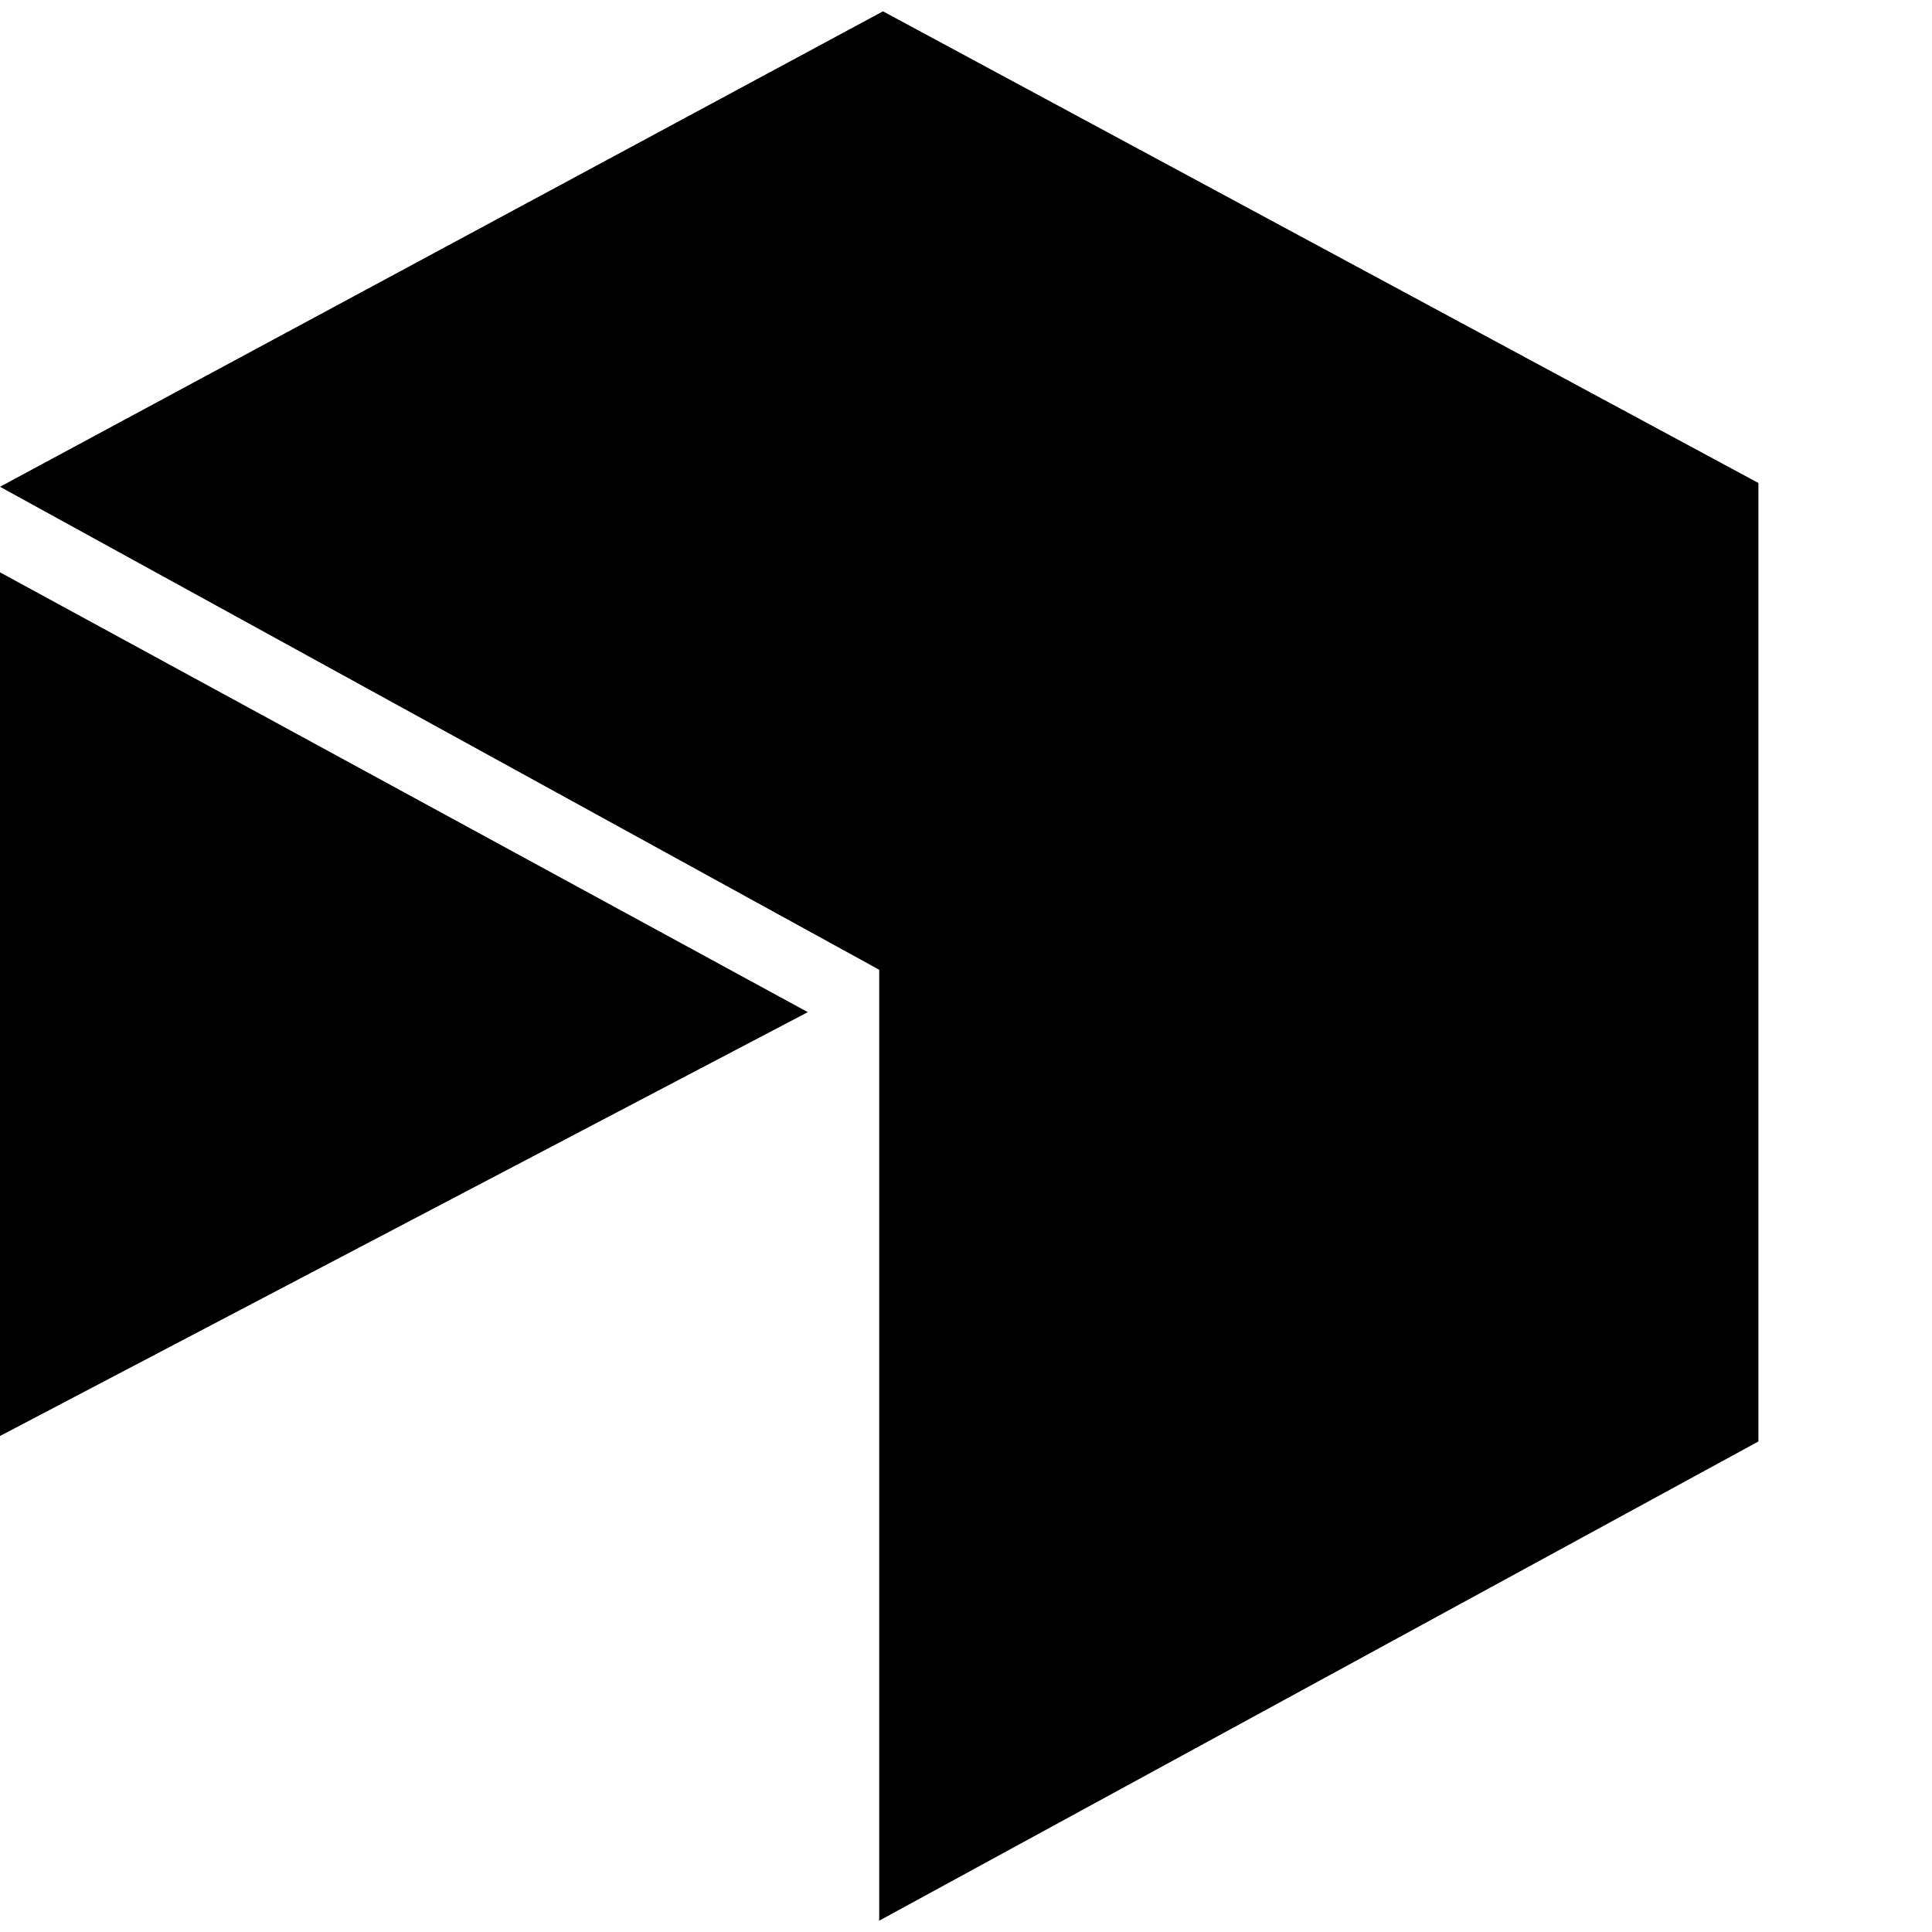 <svg xmlns="http://www.w3.org/2000/svg" version="1.1" viewBox="0 0 512 512" fill="currentColor"><path fill="currentColor" d="m234 3l232 125v254L233 509V257L0 129zM0 380.55l214.076-112.321L0 151.672z"/></svg>